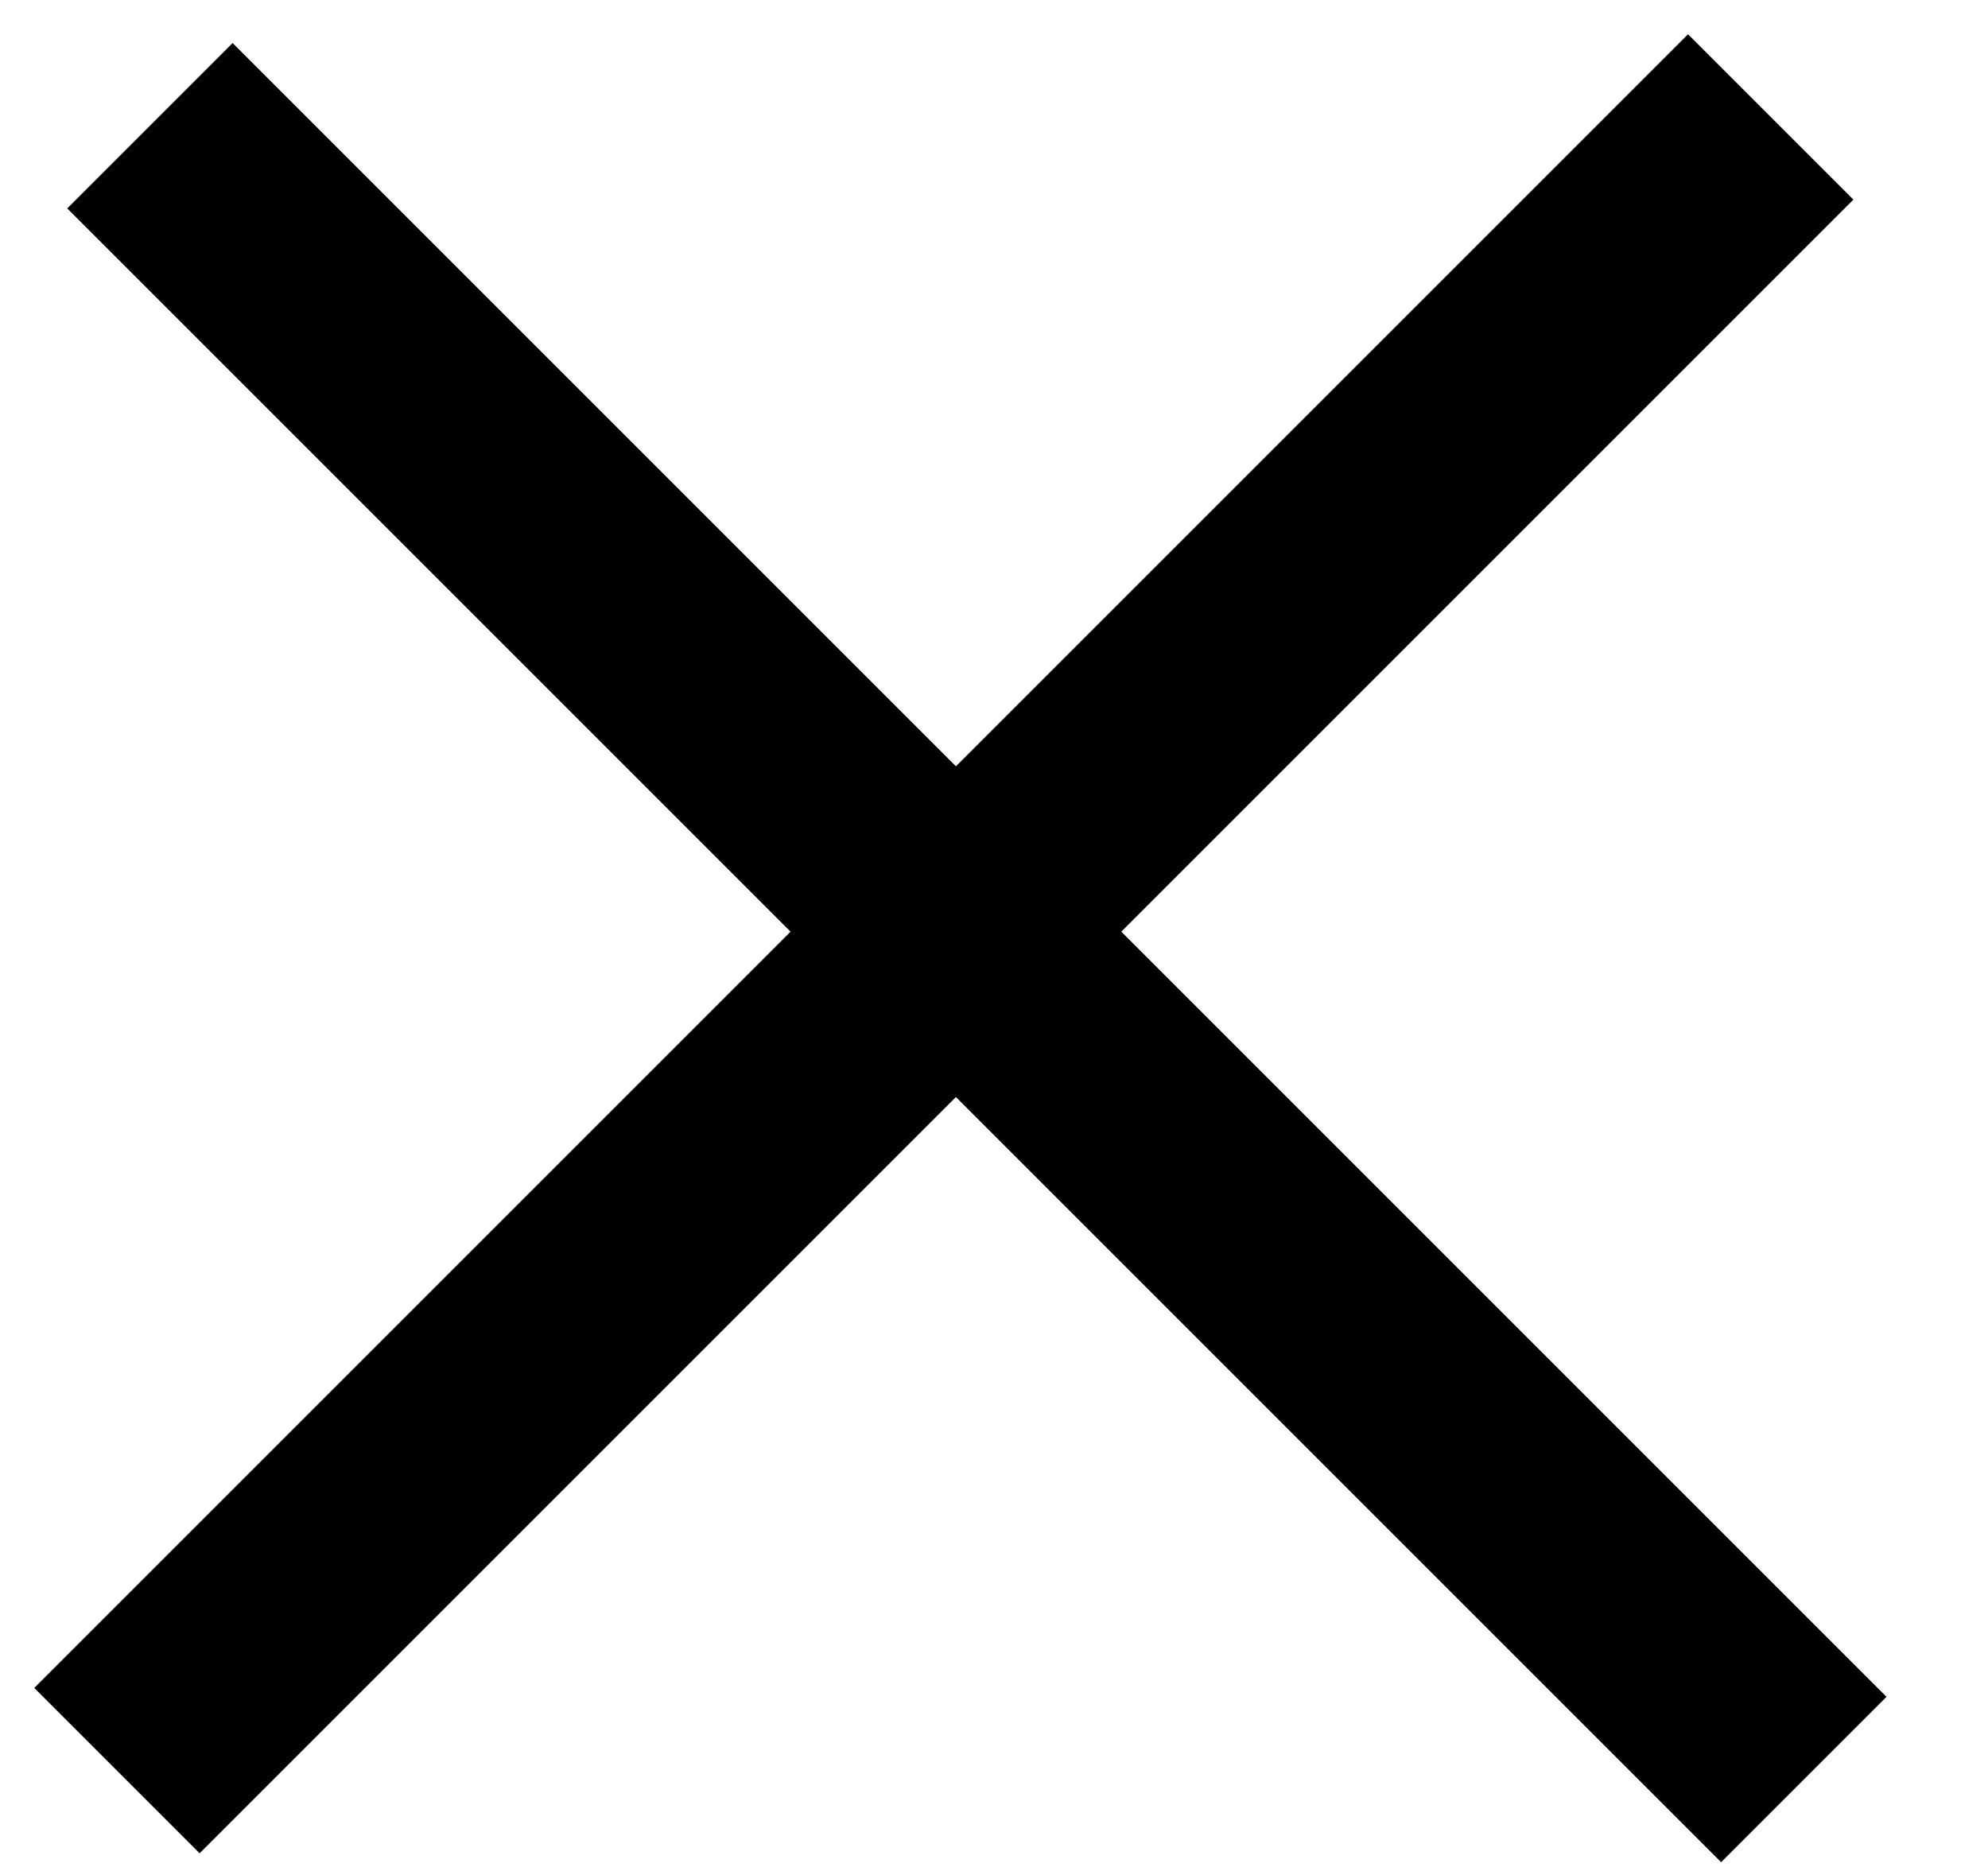 <svg width="17" height="16" viewBox="0 0 17 16" fill="none" xmlns="http://www.w3.org/2000/svg">
<path d="M1.282 1.075L15.425 15.218" stroke="black" stroke-width="2"/>
<path d="M1 15.142L15.142 1" stroke="black" stroke-width="2"/>
</svg>
